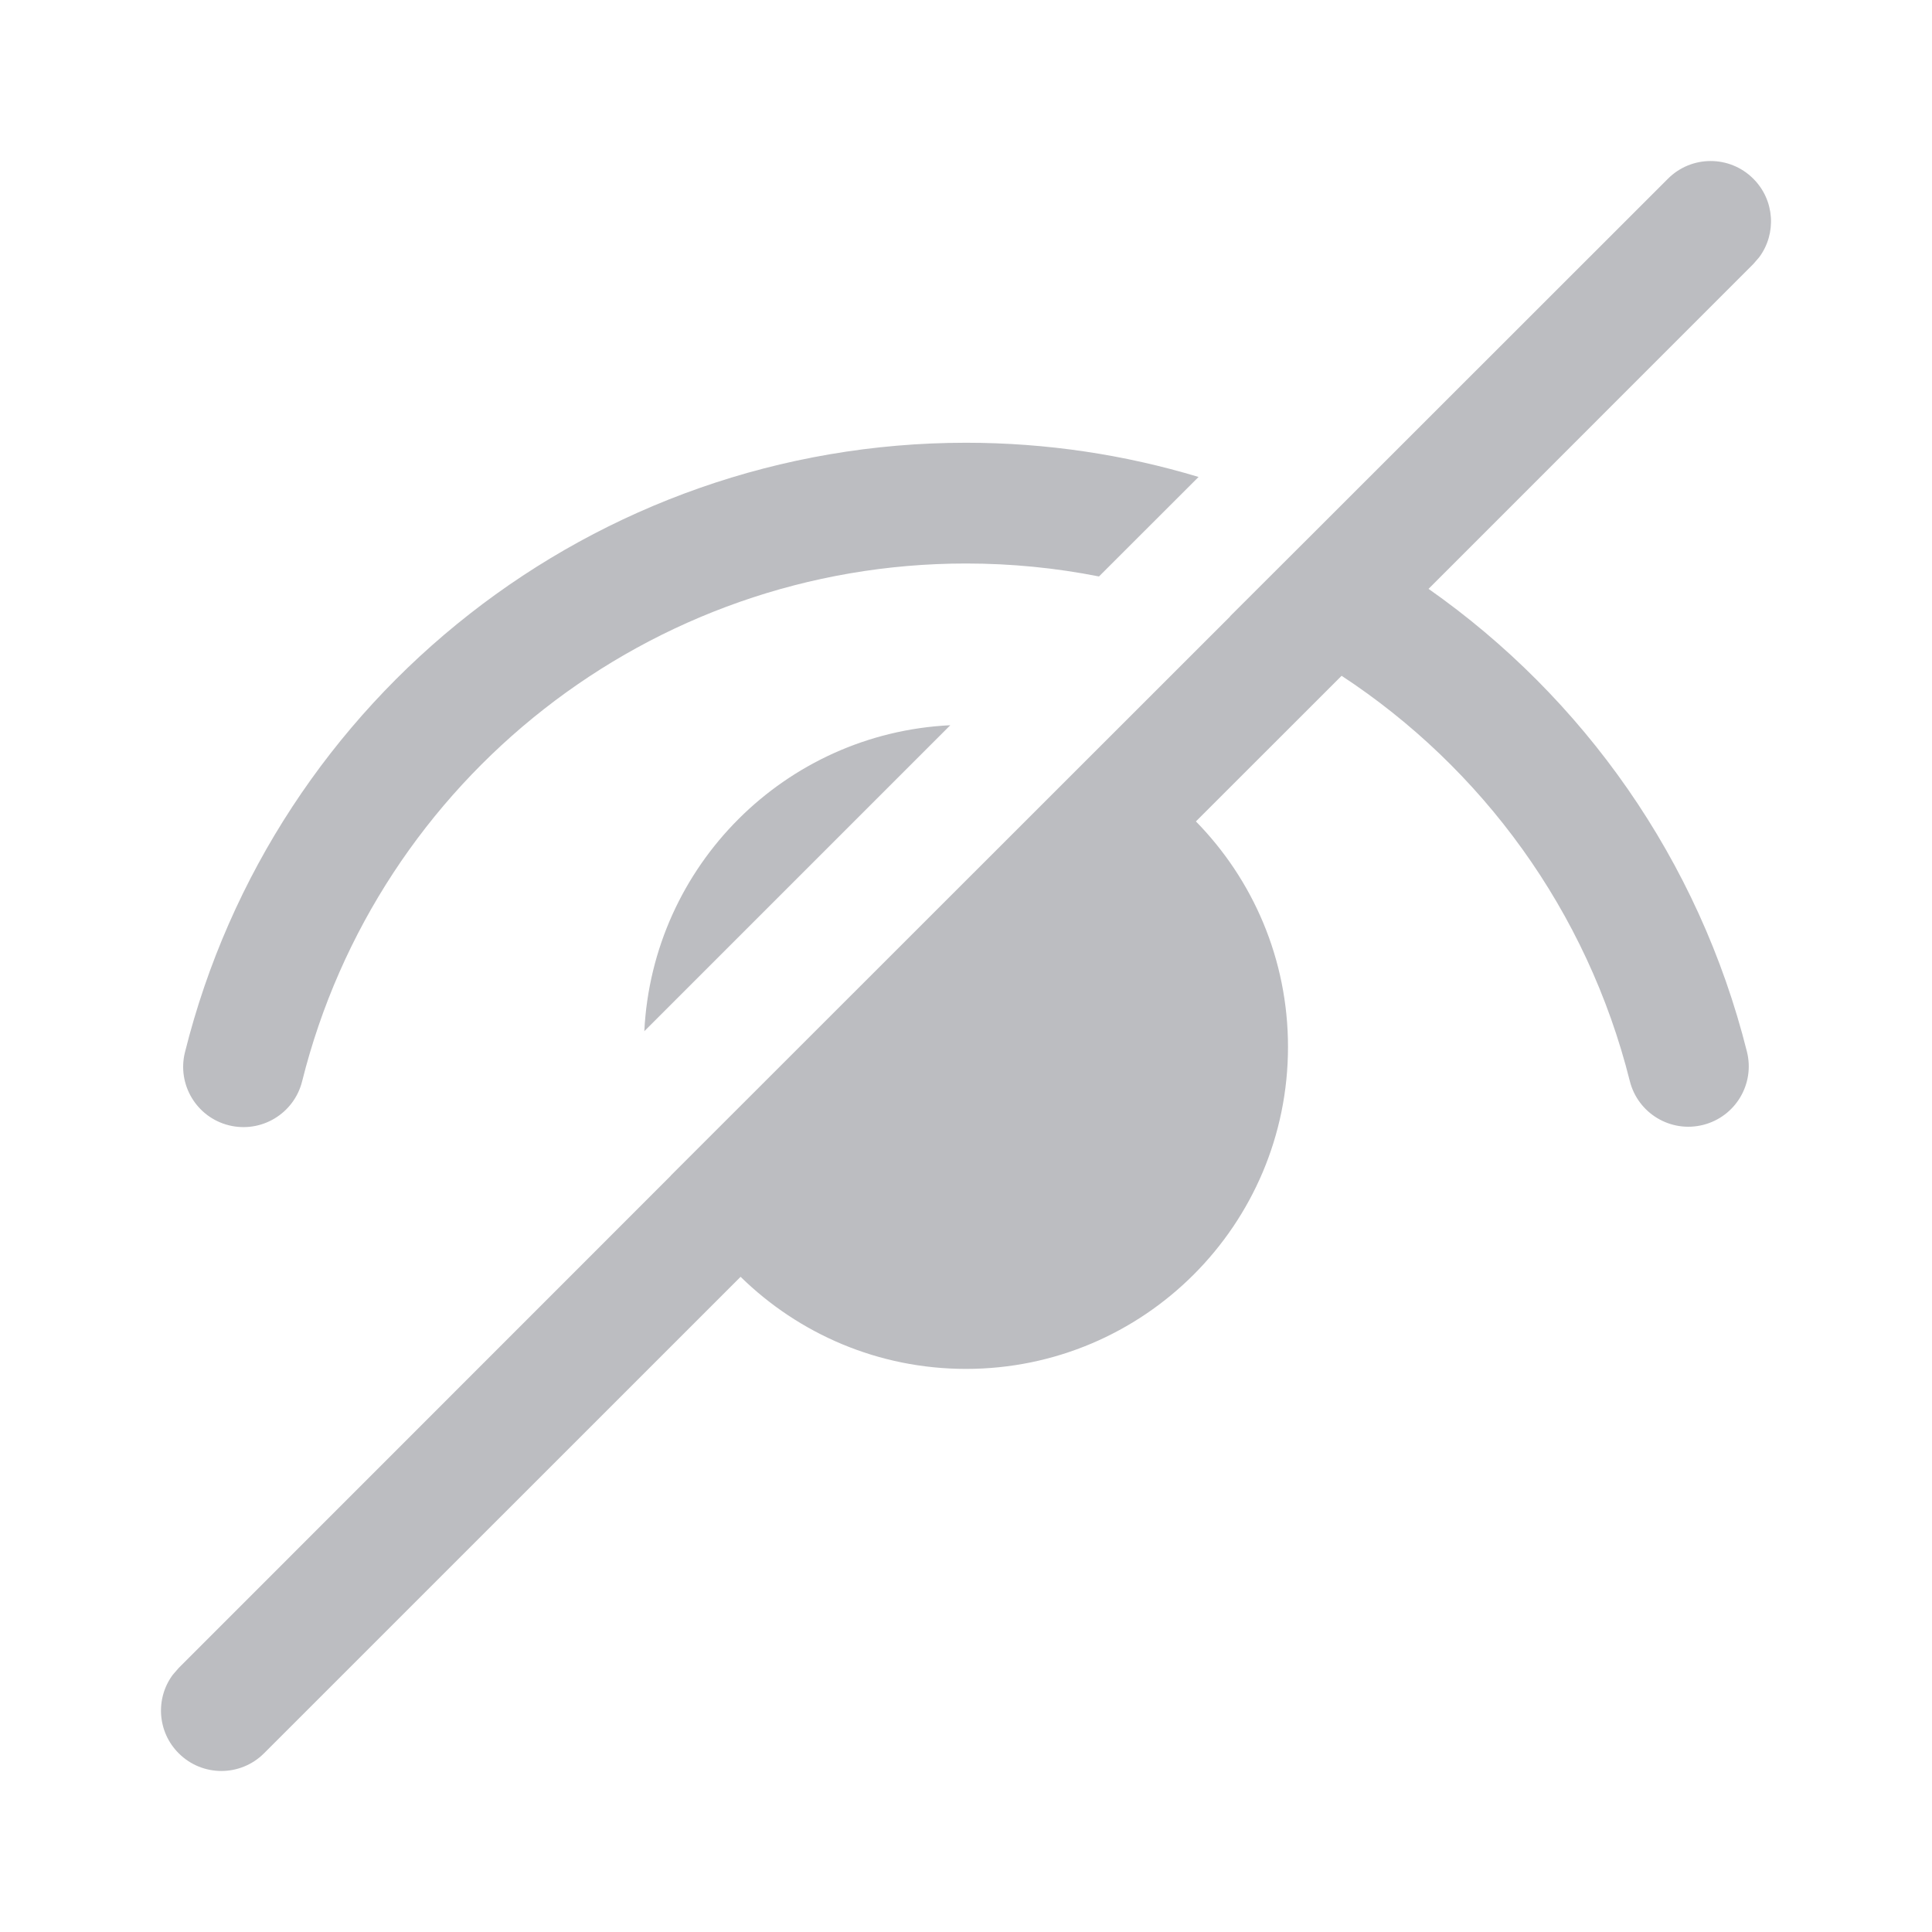 <svg width="24" height="24" viewBox="0 0 24 24" fill="none" xmlns="http://www.w3.org/2000/svg">
<path d="M21.78 2.22C22.047 2.486 22.071 2.903 21.853 3.196L21.78 3.28L17.746 7.315C19.668 8.664 21.104 10.68 21.701 13.064C21.802 13.466 21.558 13.873 21.156 13.974C20.754 14.075 20.347 13.831 20.246 13.429C19.716 11.313 18.409 9.539 16.666 8.395L14.856 10.204C15.564 10.926 16 11.914 16 13.005C16 15.214 14.209 17.005 12 17.005C10.91 17.005 9.921 16.568 9.2 15.861L3.28 21.78C2.987 22.073 2.513 22.073 2.22 21.78C1.953 21.514 1.929 21.097 2.147 20.804L2.22 20.72L8.333 14.605L8.332 14.604L15.281 7.658L15.28 7.656L16.413 6.525L20.72 2.22C21.013 1.927 21.487 1.927 21.78 2.22ZM12 5.5C13 5.5 13.971 5.648 14.889 5.925L13.652 7.161C13.116 7.055 12.564 7 12 7C8.077 7 4.69 9.68 3.753 13.433C3.652 13.835 3.245 14.079 2.843 13.979C2.442 13.879 2.197 13.472 2.298 13.07C3.401 8.653 7.384 5.5 12 5.5ZM11.805 9.009L8.004 12.81C8.106 10.753 9.753 9.108 11.805 9.009Z" fill="#BCBDC1"/>
</svg>
